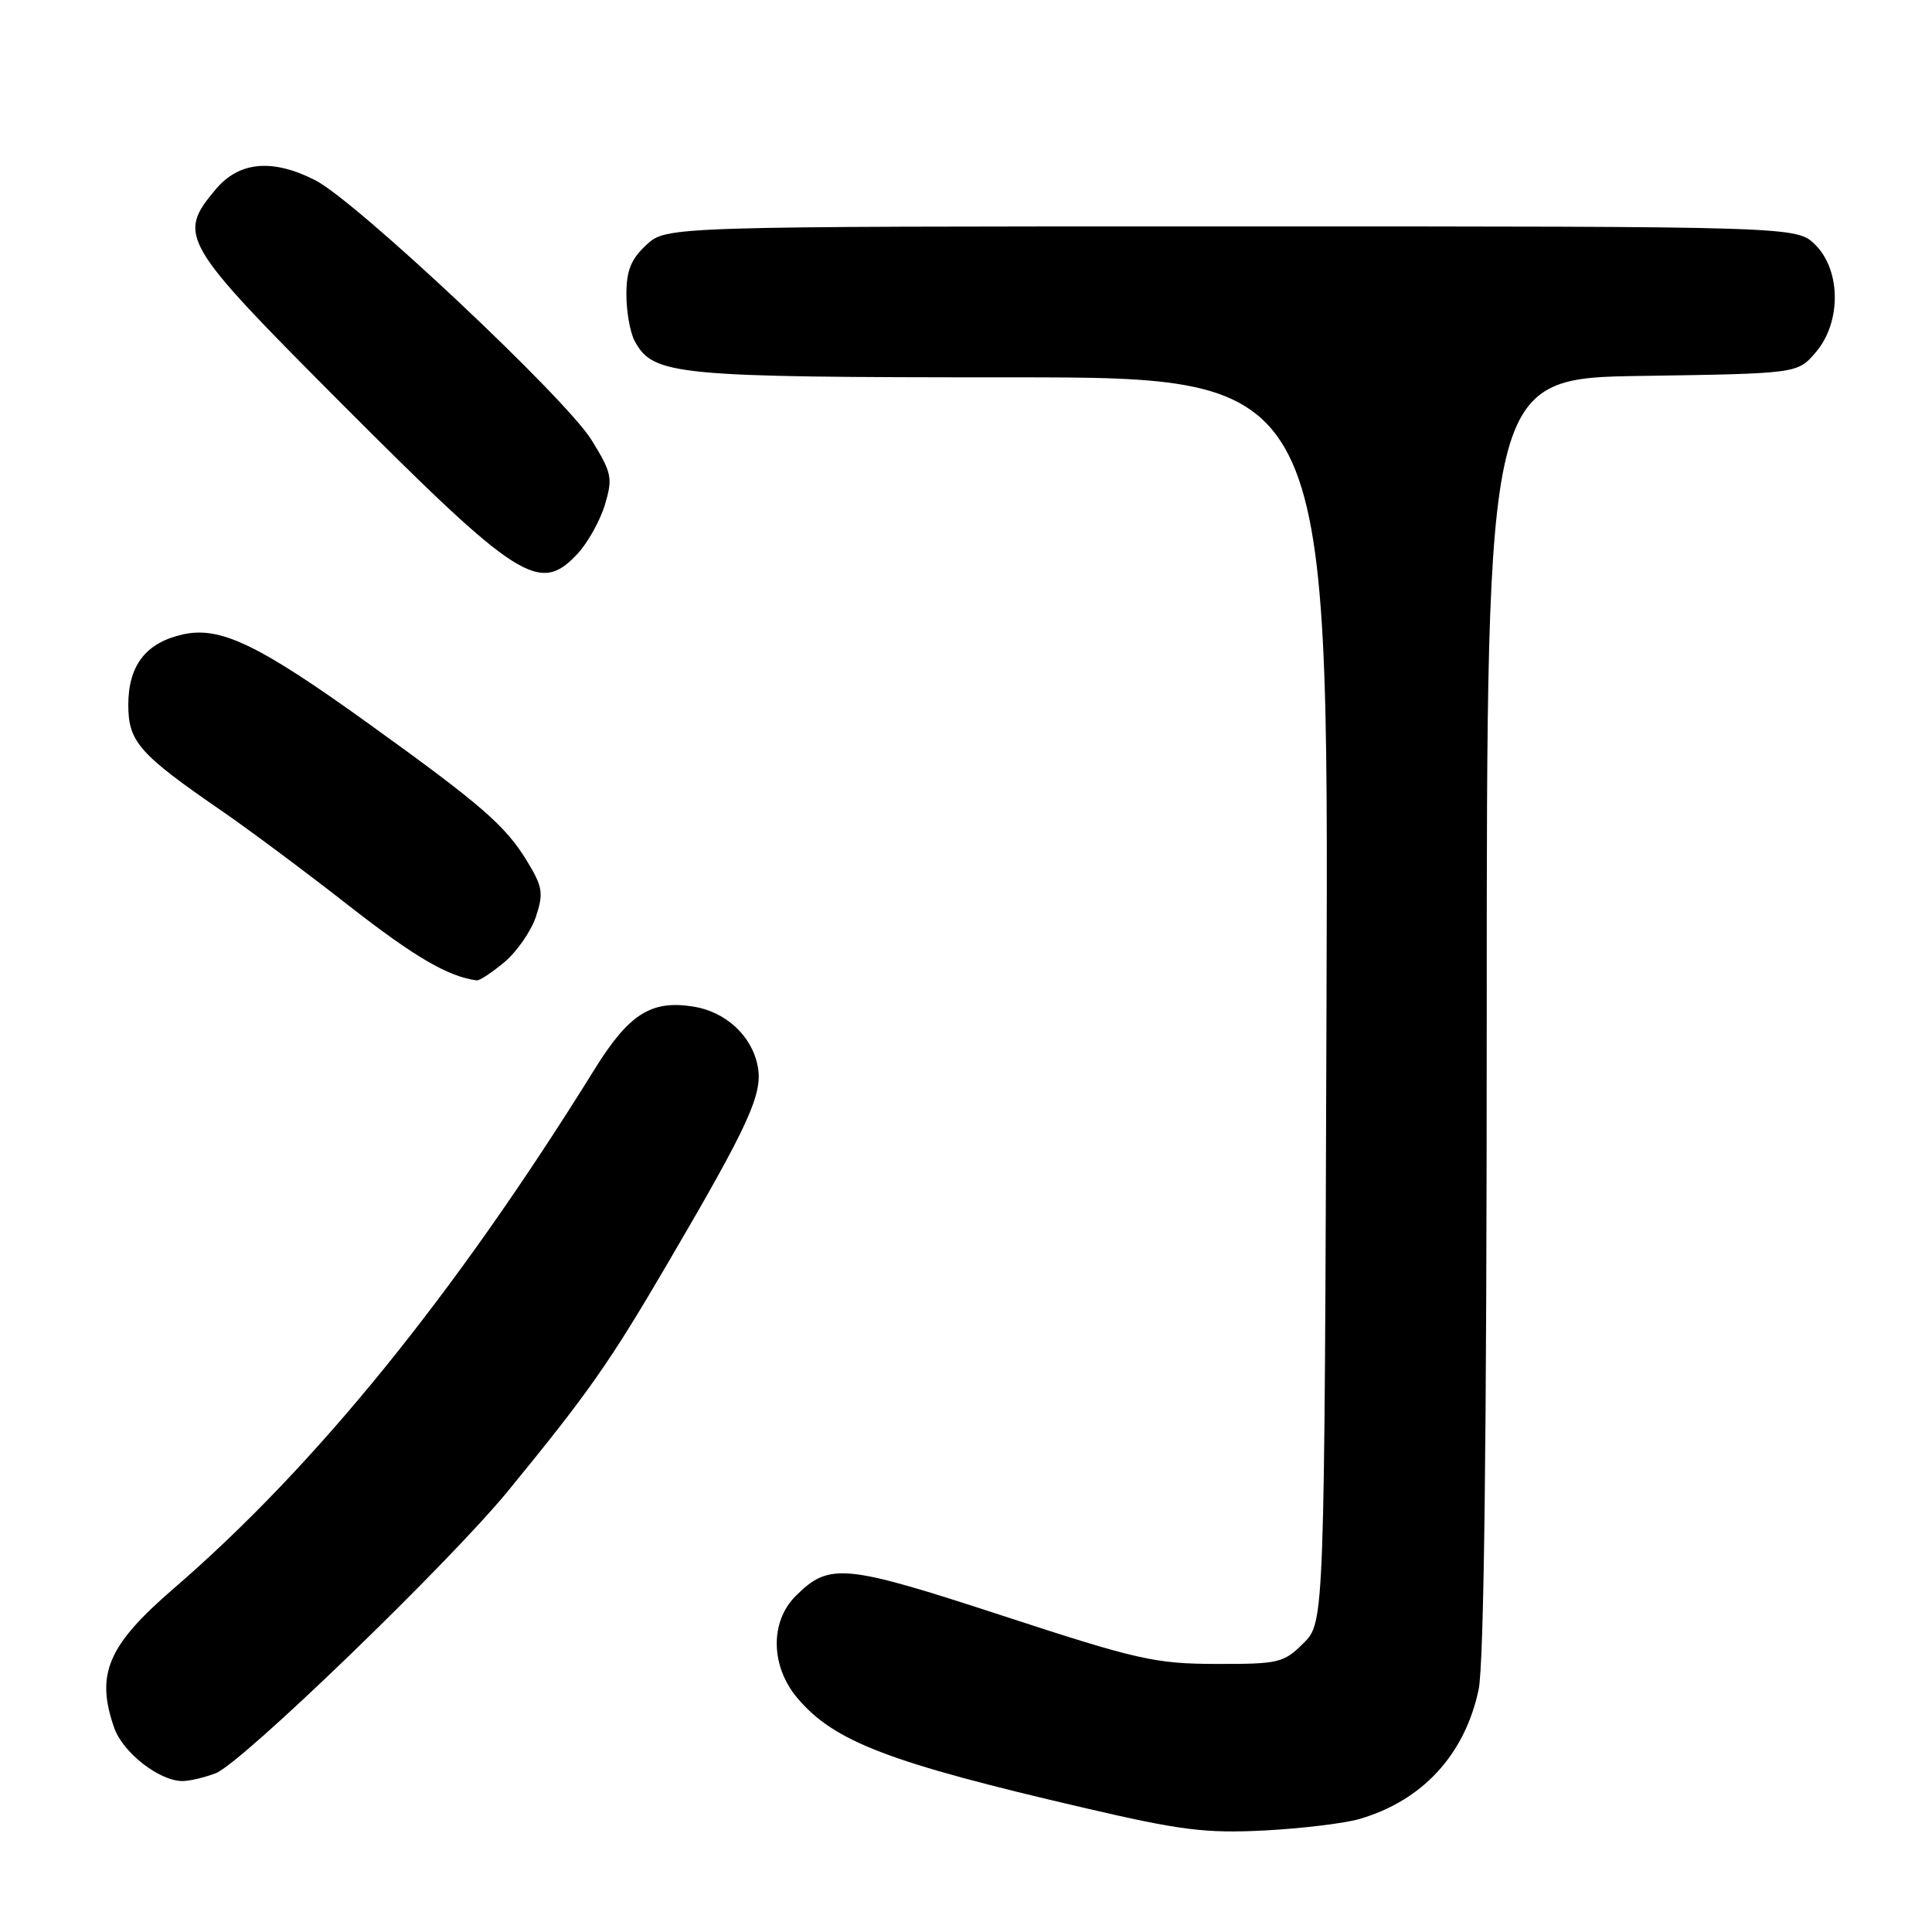 <?xml version="1.0" encoding="UTF-8" standalone="no"?>
<!DOCTYPE svg PUBLIC "-//W3C//DTD SVG 1.1//EN" "http://www.w3.org/Graphics/SVG/1.1/DTD/svg11.dtd" >
<svg xmlns="http://www.w3.org/2000/svg" xmlns:xlink="http://www.w3.org/1999/xlink" version="1.1" viewBox="0 0 256 256">
 <g >
 <path fill="currentColor"
d=" M 180.12 241.03 C 188.47 238.60 194.08 232.53 195.92 223.91 C 196.64 220.56 197.00 190.92 197.00 134.51 C 197.00 50.11 197.00 50.11 217.59 49.81 C 238.18 49.50 238.18 49.50 240.59 46.69 C 243.98 42.75 243.96 35.87 240.55 32.45 C 238.09 30.00 238.09 30.00 163.19 30.00 C 88.29 30.00 88.29 30.00 85.65 32.45 C 83.61 34.34 83.00 35.85 83.00 39.02 C 83.00 41.28 83.49 44.04 84.08 45.15 C 86.54 49.74 89.24 50.00 133.99 50.00 C 176.05 50.00 176.05 50.00 175.77 132.48 C 175.50 214.96 175.50 214.96 172.72 217.73 C 170.10 220.34 169.44 220.50 161.14 220.48 C 153.05 220.46 150.74 219.94 132.82 214.08 C 111.81 207.21 109.88 207.03 105.41 211.50 C 102.01 214.90 102.11 220.78 105.63 224.97 C 110.50 230.76 117.69 233.52 143.78 239.58 C 156.44 242.53 159.76 242.94 167.50 242.55 C 172.45 242.29 178.13 241.61 180.12 241.03 Z  M 28.59 234.96 C 31.99 233.67 59.49 207.11 67.30 197.58 C 77.97 184.55 80.76 180.57 88.41 167.50 C 99.31 148.90 101.13 144.90 100.39 141.22 C 99.60 137.23 96.16 134.06 91.89 133.38 C 86.27 132.48 83.33 134.35 78.75 141.74 C 60.27 171.51 41.84 194.24 23.00 210.50 C 14.27 218.03 12.65 221.83 15.13 228.94 C 16.28 232.23 21.10 235.99 24.18 236.00 C 25.11 236.00 27.10 235.53 28.59 234.96 Z  M 66.86 127.47 C 68.51 126.07 70.39 123.36 71.02 121.44 C 72.04 118.36 71.90 117.50 69.84 114.11 C 66.99 109.42 63.79 106.64 49.00 96.00 C 34.28 85.40 29.18 82.94 24.20 84.07 C 19.32 85.17 17.00 88.18 17.00 93.42 C 17.00 98.27 18.46 99.93 29.24 107.35 C 32.95 109.90 40.60 115.60 46.24 120.02 C 54.92 126.80 59.36 129.40 63.17 129.91 C 63.54 129.96 65.20 128.86 66.86 127.47 Z  M 76.55 73.35 C 77.90 71.89 79.53 68.97 80.16 66.86 C 81.21 63.34 81.07 62.65 78.38 58.30 C 74.95 52.75 47.19 26.65 41.79 23.89 C 36.11 20.99 31.69 21.39 28.59 25.08 C 23.43 31.21 23.97 32.13 45.25 53.47 C 68.76 77.04 71.51 78.79 76.55 73.35 Z "/>
</g>
</svg>